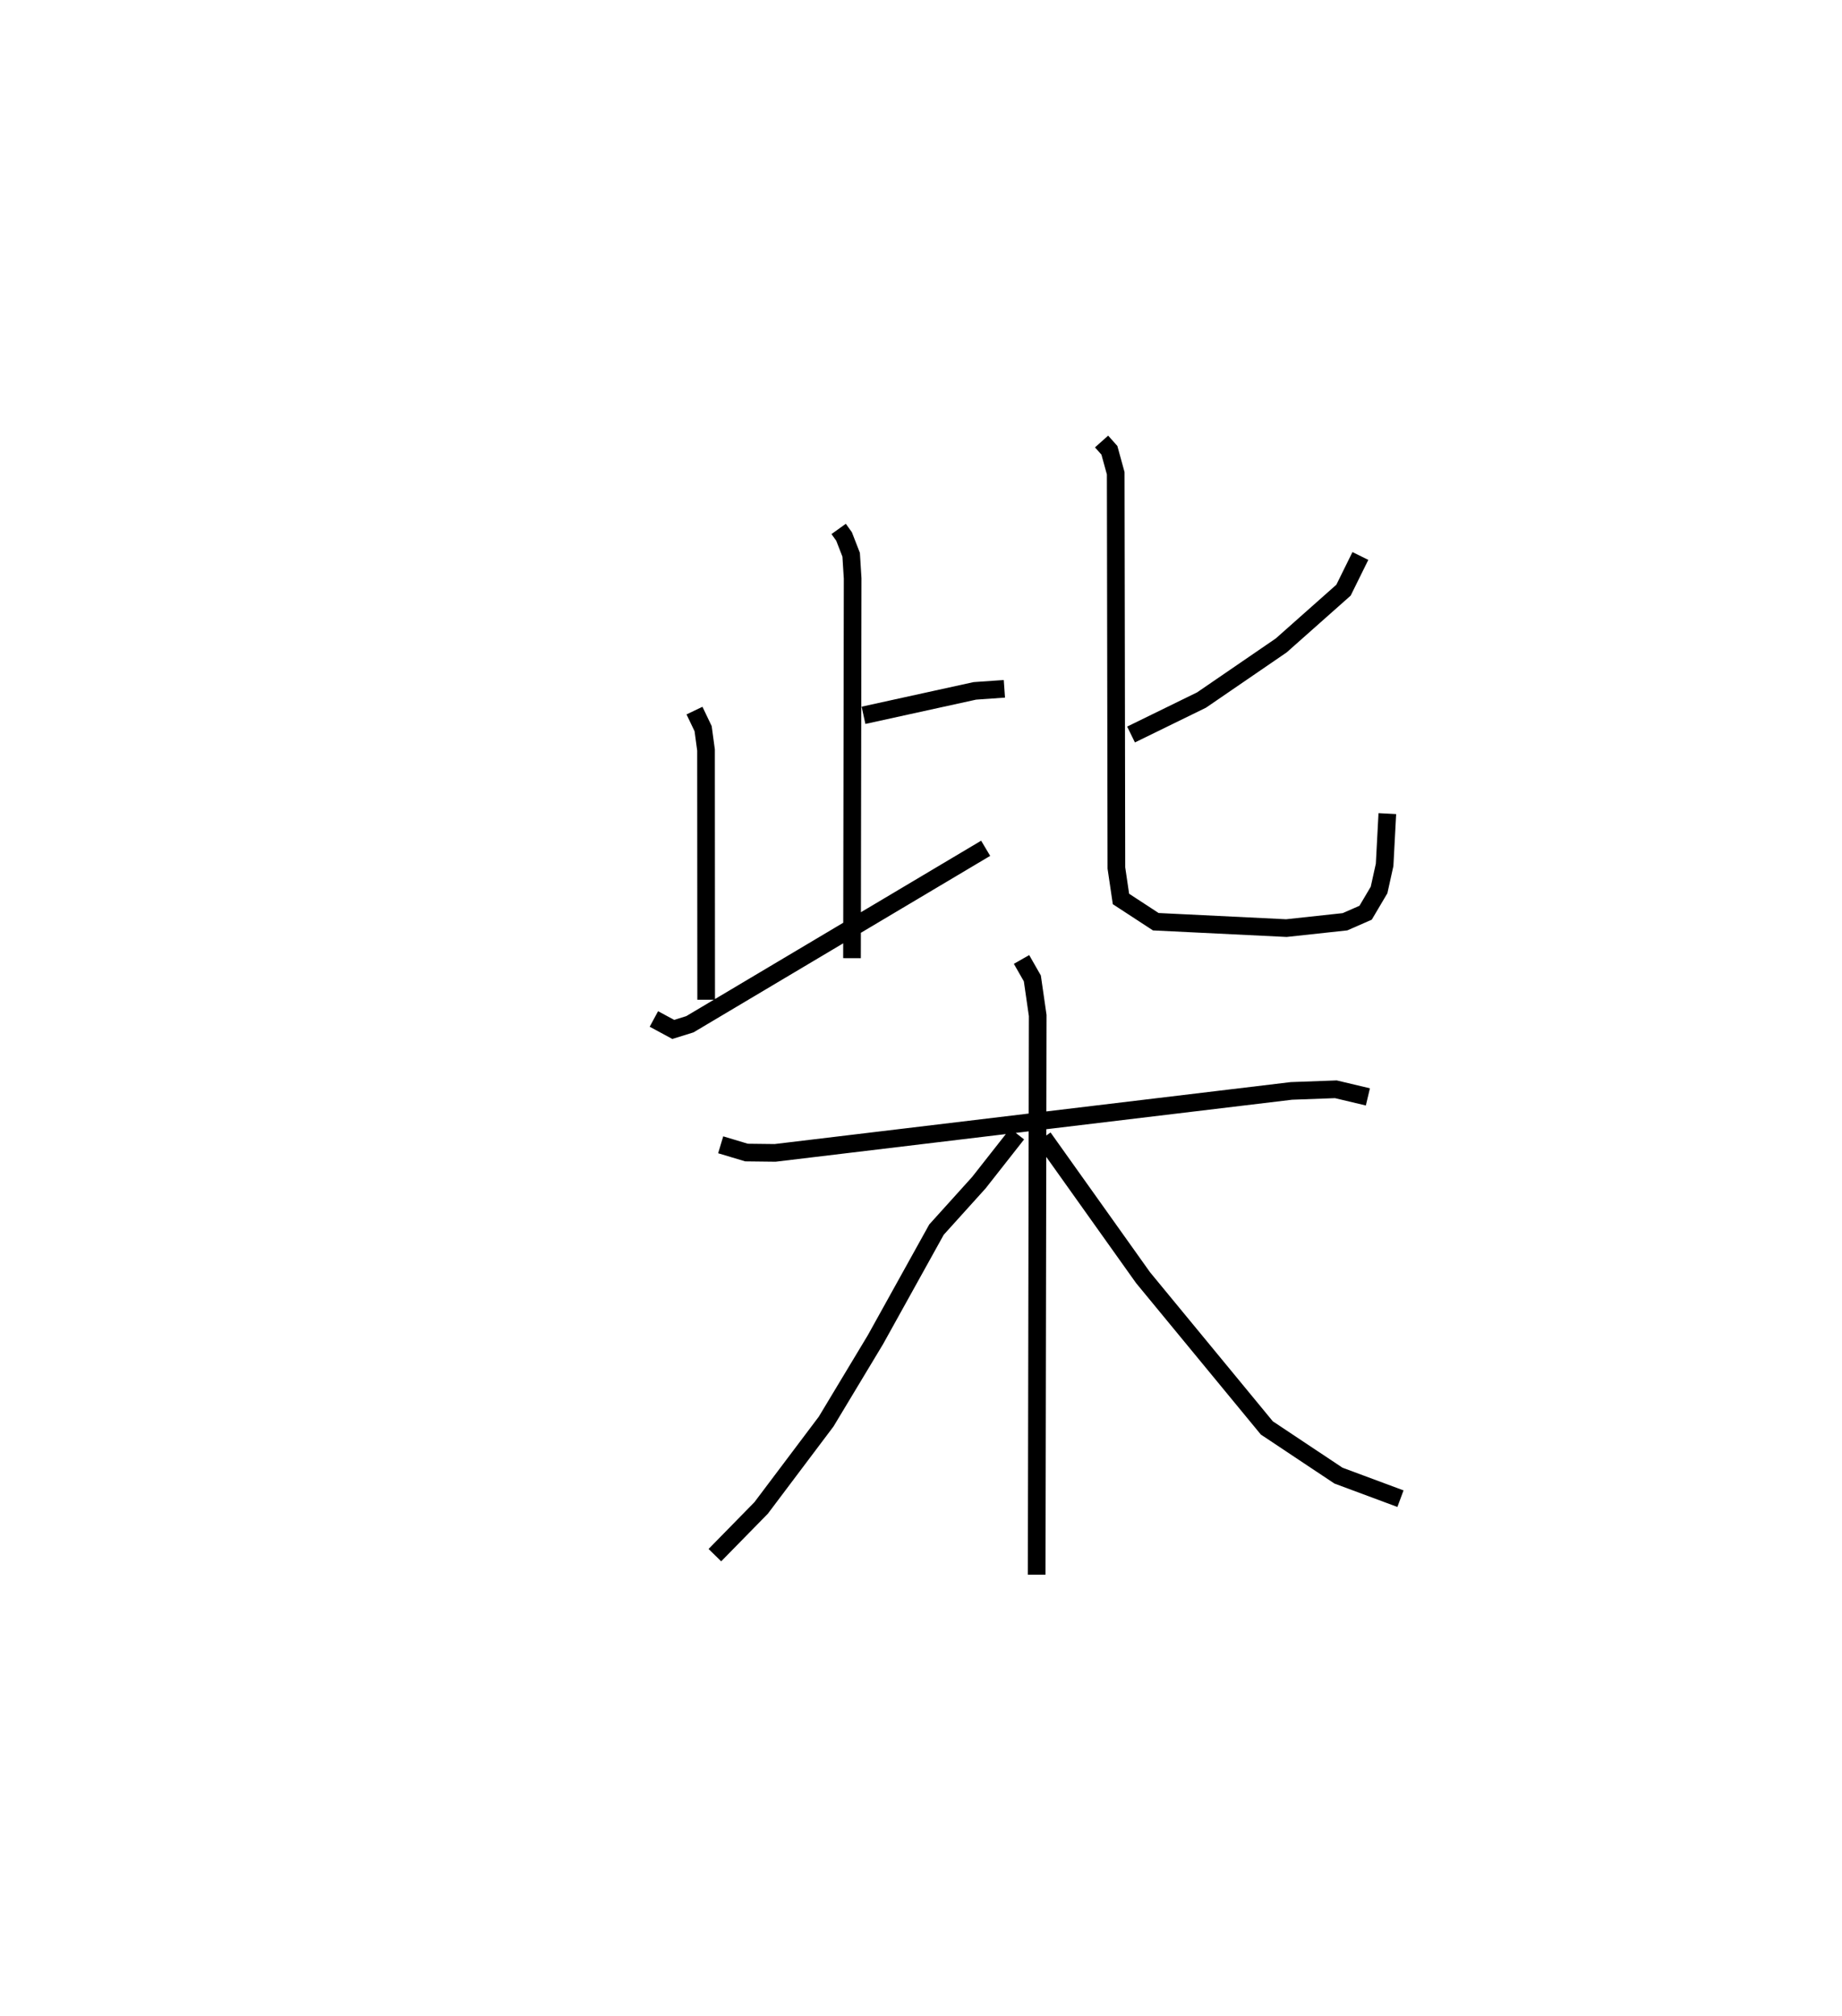 <?xml version="1.0" encoding="utf-8" ?>
<svg baseProfile="full" height="114.16" version="1.1" width="104.3" xmlns="http://www.w3.org/2000/svg" xmlns:ev="http://www.w3.org/2001/xml-events" xmlns:xlink="http://www.w3.org/1999/xlink"><defs /><rect fill="white" height="114.16" width="104.3" x="0" y="0" /><path d="M25,26.356 m0.0,0.0 m22.487,3.592 l0.306,0.427 0.402,1.034 l0.084,1.343 -0.036,21.5 m0.651,-13.751 l6.301,-1.383 1.676,-0.118 m-17.547,1.234 l0.489,1.023 0.164,1.209 l0.008,14.14 m-2.96,1.088 l1.097,0.592 0.942,-0.293 l16.747,-9.963 m21.218,-16.551 l-0.955,1.936 -3.526,3.128 l-4.513,3.093 -3.992,1.952 m-1.669,-16.59 l0.443,0.497 0.358,1.301 l0.038,22.348 0.259,1.755 l1.972,1.288 7.394,0.362 l3.319,-0.359 1.168,-0.511 l0.762,-1.289 0.314,-1.42 l0.154,-2.904 m-37.748,18.752 l1.463,0.439 1.618,0.019 l29.237,-3.509 2.515,-0.092 l1.814,0.431 m-19.612,-7.782 l0.613,1.074 0.303,2.1 l-0.058,31.663 m-1.106,-24.956 l-2.166,2.756 -2.401,2.66 l-3.456,6.23 -2.791,4.637 l-3.683,4.893 -2.618,2.671 m18.599,-23.642 l5.644,7.929 7.011,8.511 l4.054,2.699 3.512,1.306 " fill="none" stroke="black" stroke-width="1" /></svg>